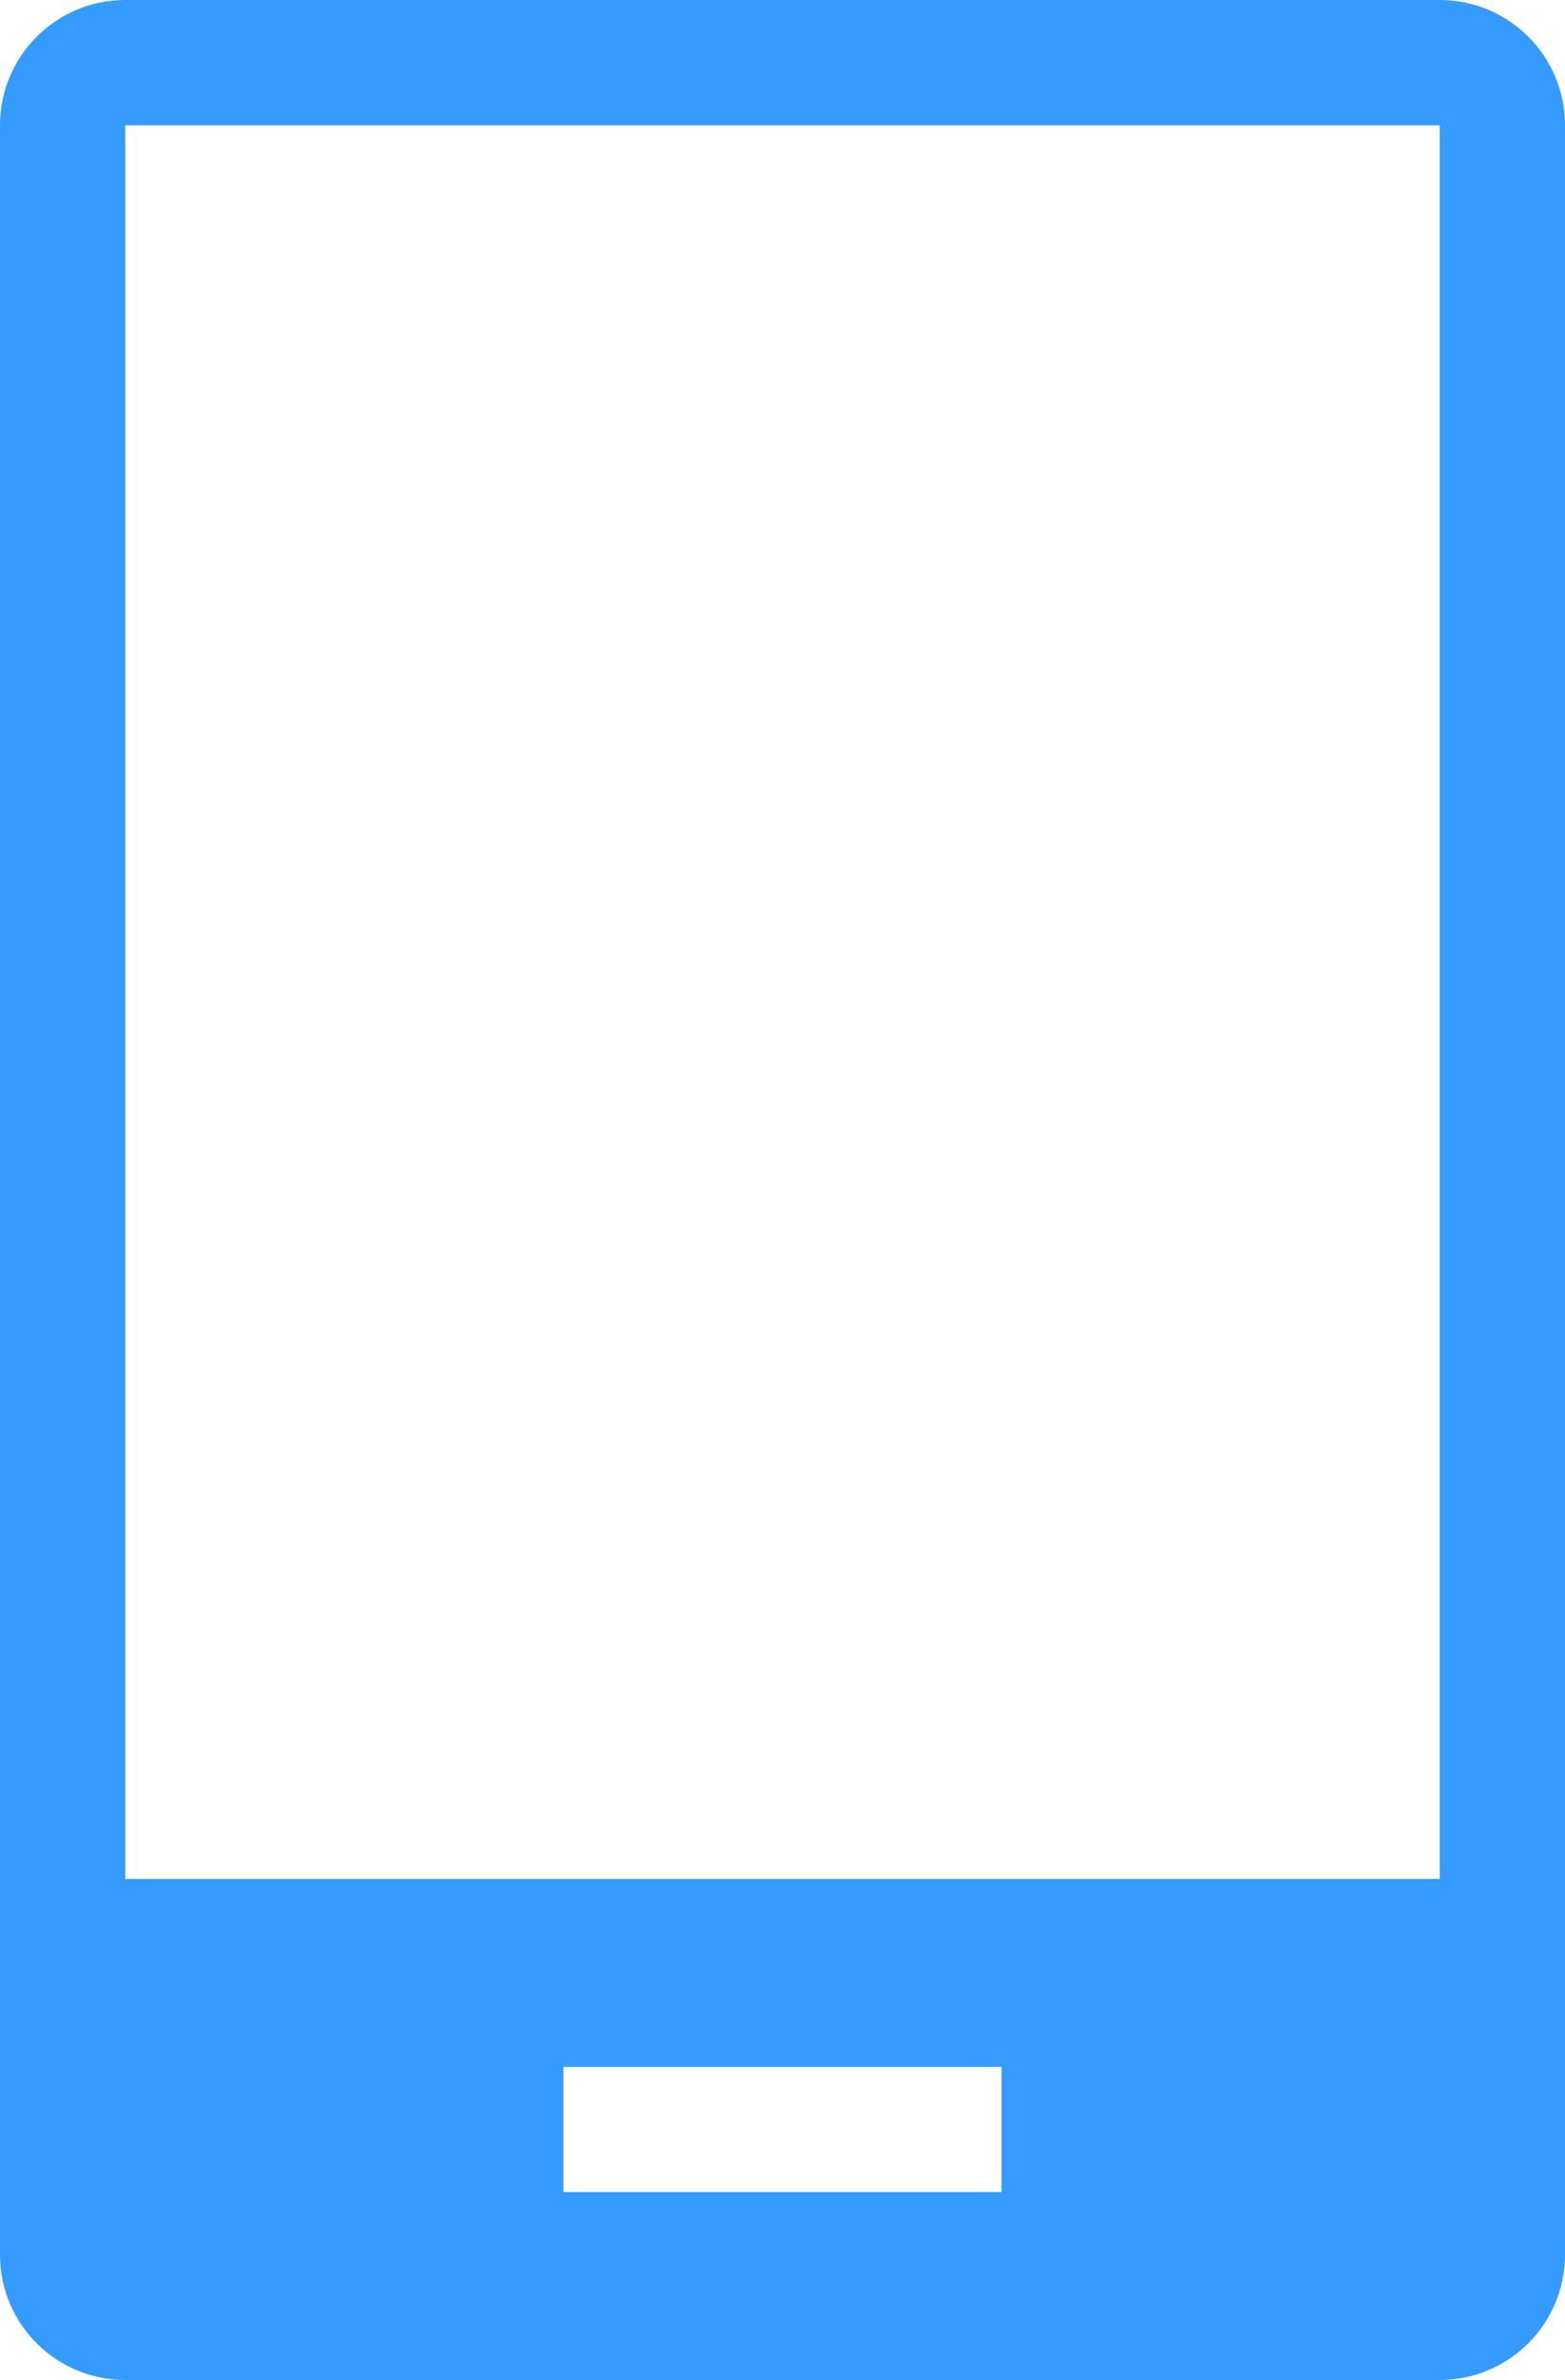 <?xml version="1.0" encoding="utf-8"?>
<!-- Generator: Adobe Illustrator 16.0.0, SVG Export Plug-In . SVG Version: 6.00 Build 0)  -->
<!DOCTYPE svg PUBLIC "-//W3C//DTD SVG 1.1//EN" "http://www.w3.org/Graphics/SVG/1.1/DTD/svg11.dtd">
<svg version="1.1" xmlns="http://www.w3.org/2000/svg" xmlns:xlink="http://www.w3.org/1999/xlink" x="0px" y="0px" width="25px"
	 height="38px" viewBox="0 0 25 38" enable-background="new 0 0 25 38" xml:space="preserve">
<g id="图层_1" display="none">
	<path display="inline" fill-rule="evenodd" clip-rule="evenodd" fill="#359BFF" d="M37,28H21v3h5c0.553,0,1,0.447,1,1v1
		c0,0.553-0.447,1-1,1h-5h-3h-5c-0.553,0-1-0.447-1-1v-1c0-0.553,0.447-1,1-1h5v-3H2c-1.104,0-2-0.896-2-2V2c0-1.104,0.896-2,2-2h35
		c1.104,0,2,0.896,2,2v24C39,27.104,38.104,28,37,28z M16,26h7v-2h-7V26z M37,2H2v20h35V2z"/>
</g>
<g id="图层_2">
	<path fill-rule="evenodd" clip-rule="evenodd" fill="#359BFF" d="M23,38H2c-1.104,0-2-0.896-2-2V2c0-1.104,0.896-2,2-2h21
		c1.104,0,2,0.896,2,2v34C25,37.104,24.104,38,23,38z M9,35h7v-2H9V35z M23,2H2v28h21V2z"/>
</g>
</svg>
